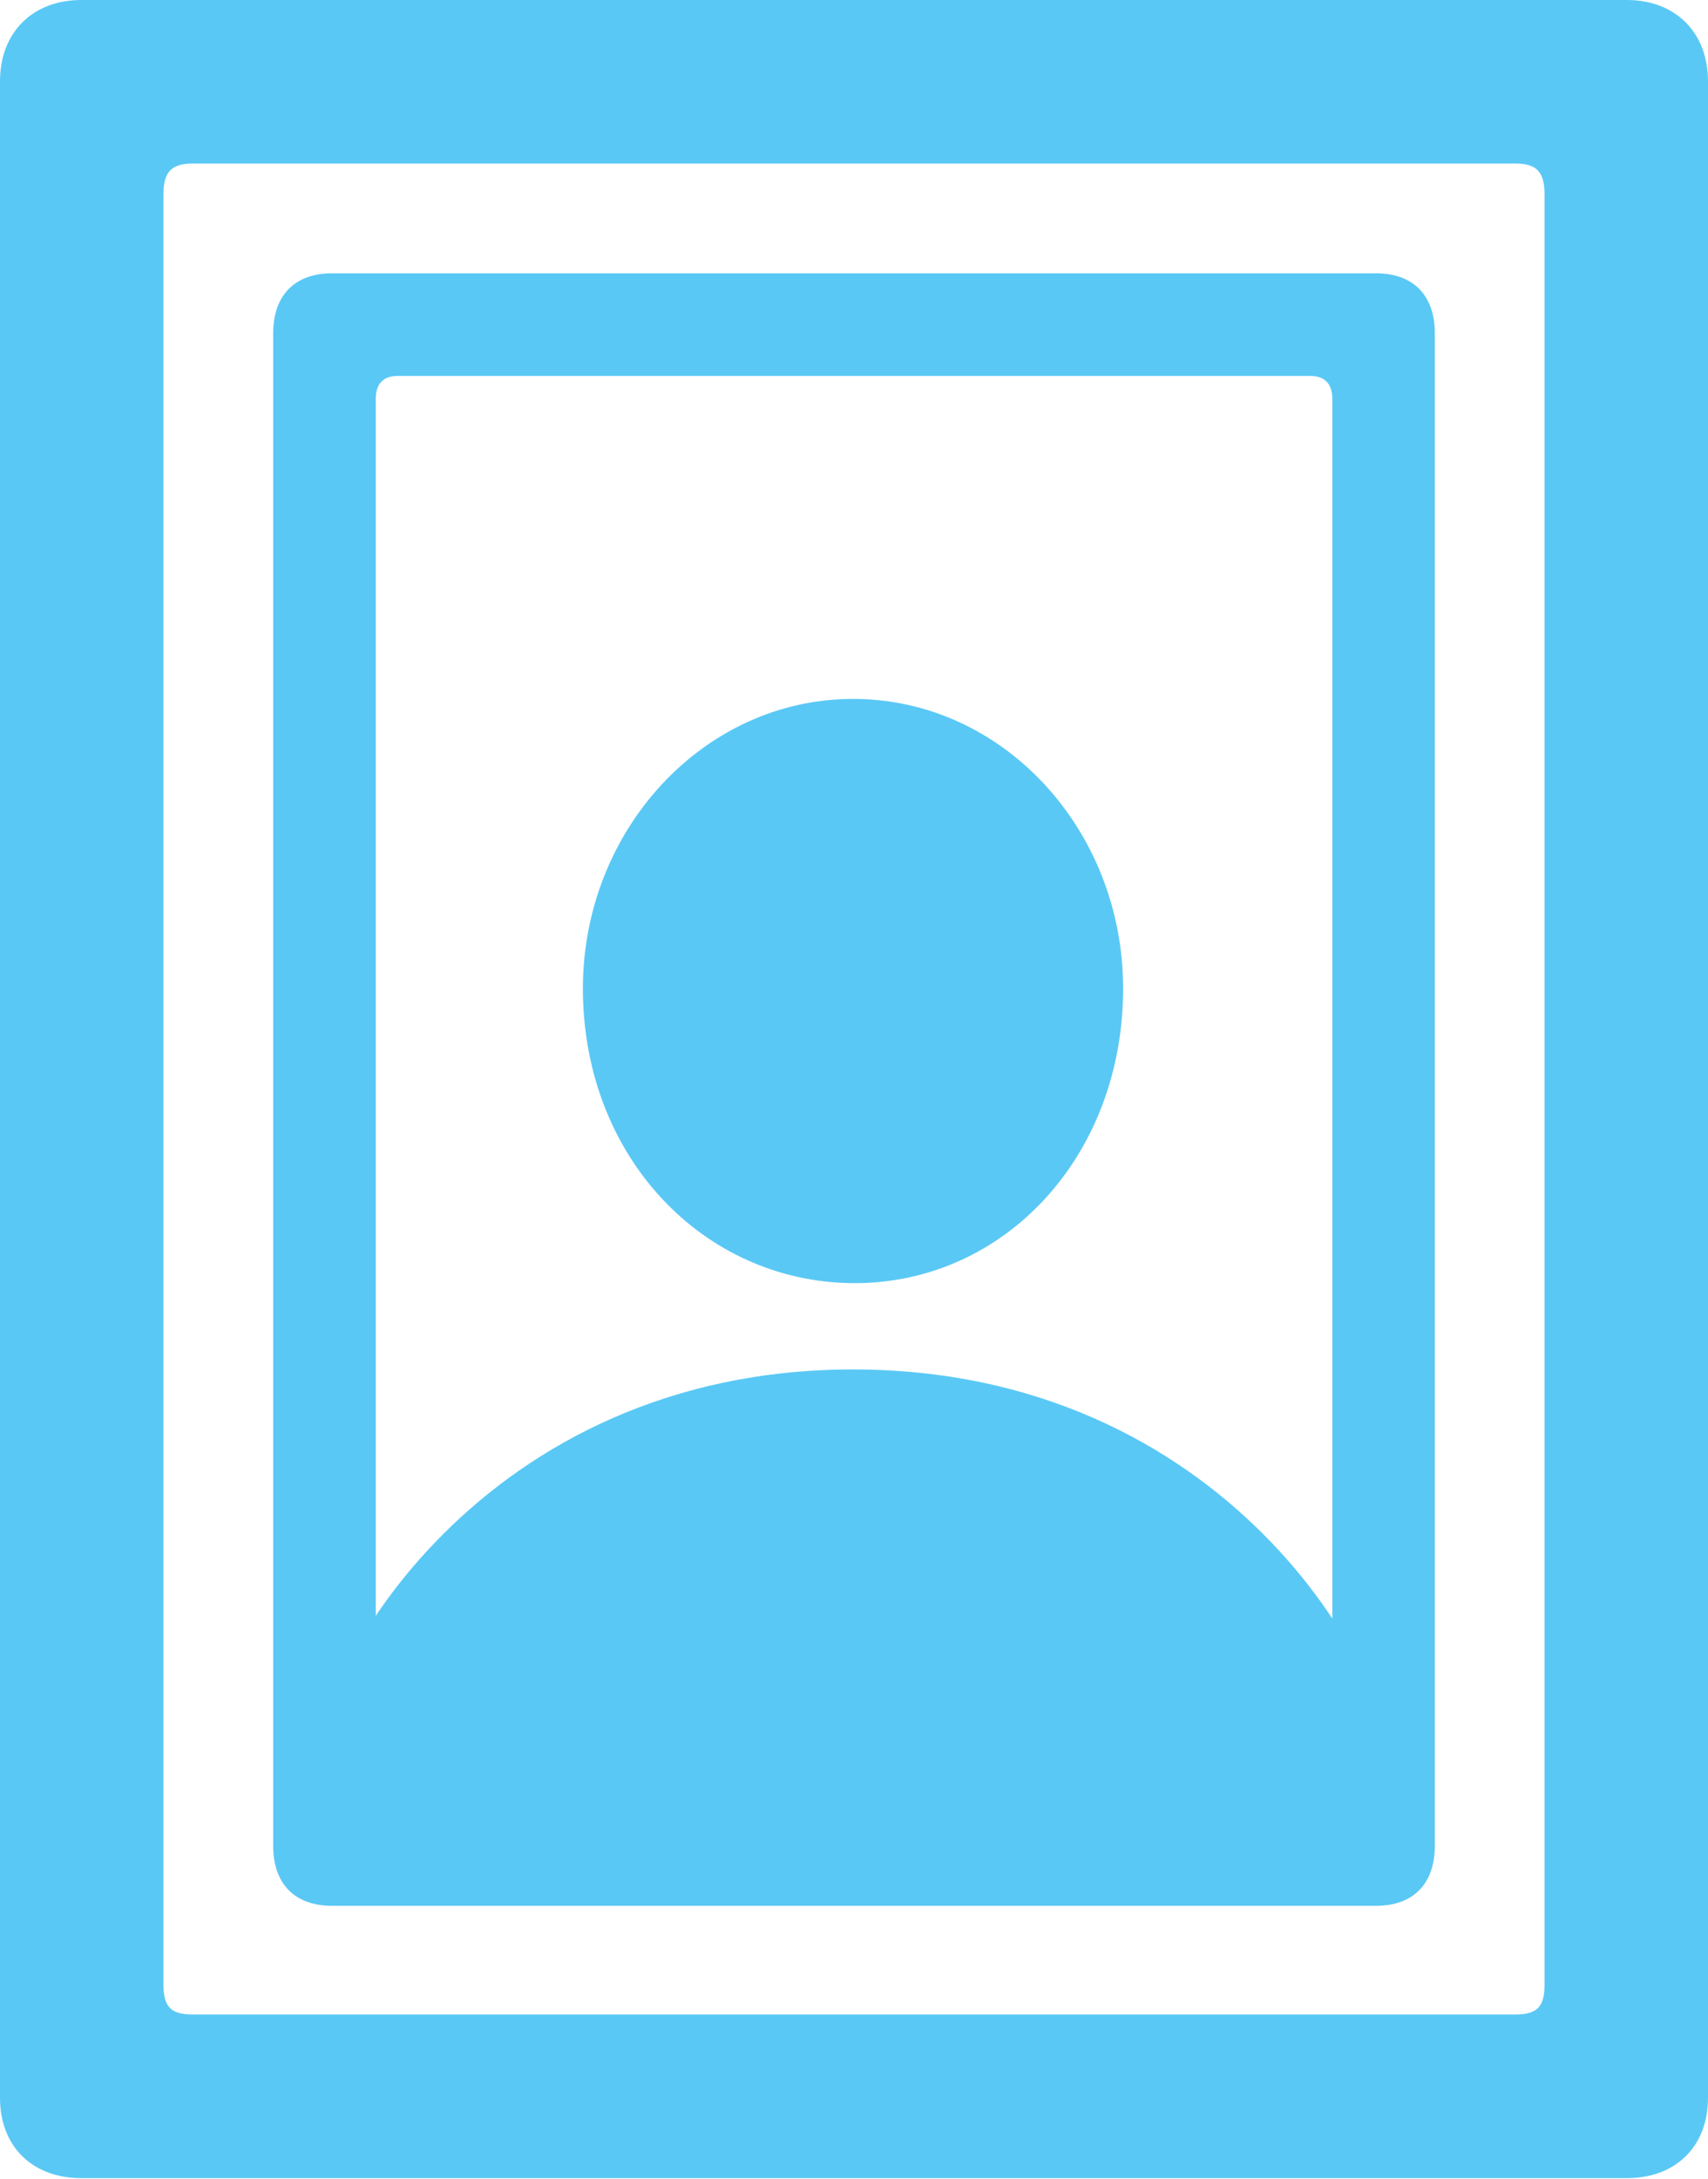 <?xml version="1.0" encoding="UTF-8"?>
<!--Generator: Apple Native CoreSVG 175.5-->
<!DOCTYPE svg
PUBLIC "-//W3C//DTD SVG 1.1//EN"
       "http://www.w3.org/Graphics/SVG/1.1/DTD/svg11.dtd">
<svg version="1.1" xmlns="http://www.w3.org/2000/svg" xmlns:xlink="http://www.w3.org/1999/xlink" width="20.532" height="26.184">
 <g>
  <rect height="26.184" opacity="0" width="20.532" x="0" y="0"/>
  <path d="M0 25.207C0 25.794 0.391 26.172 0.977 26.172L19.556 26.172C20.142 26.172 20.532 25.794 20.532 25.207L20.532 0.977C20.532 0.391 20.142 0 19.556 0L0.977 0C0.391 0 0 0.391 0 0.977ZM1.965 23.852L1.965 2.332C1.965 2.063 2.063 1.965 2.319 1.965L18.213 1.965C18.469 1.965 18.567 2.063 18.567 2.332L18.567 23.852C18.567 24.121 18.469 24.206 18.213 24.206L2.319 24.206C2.063 24.206 1.965 24.121 1.965 23.852ZM3.284 22.18C3.284 22.632 3.54 22.9 3.992 22.9L16.541 22.9C16.992 22.9 17.248 22.632 17.248 22.18L17.248 4.004C17.248 3.552 16.992 3.284 16.541 3.284L3.992 3.284C3.54 3.284 3.284 3.552 3.284 4.004ZM4.517 21.387L4.517 4.797C4.517 4.614 4.602 4.517 4.785 4.517L15.747 4.517C15.93 4.517 16.016 4.614 16.016 4.797L16.016 21.387C16.016 21.57 15.93 21.668 15.747 21.668L4.785 21.668C4.602 21.668 4.517 21.57 4.517 21.387ZM4.468 22.217L16.04 22.217C16.541 22.217 16.773 21.899 16.773 21.436C16.773 20.056 14.697 16.455 10.254 16.455C5.823 16.455 3.735 20.056 3.735 21.436C3.735 21.899 3.967 22.217 4.468 22.217ZM10.254 15.418C12.06 15.43 13.501 13.904 13.501 11.877C13.501 9.973 12.06 8.398 10.254 8.398C8.459 8.398 7.007 9.973 7.007 11.877C7.007 13.904 8.459 15.405 10.254 15.418Z" fill="#5ac8f5"/>
 </g>
</svg>
